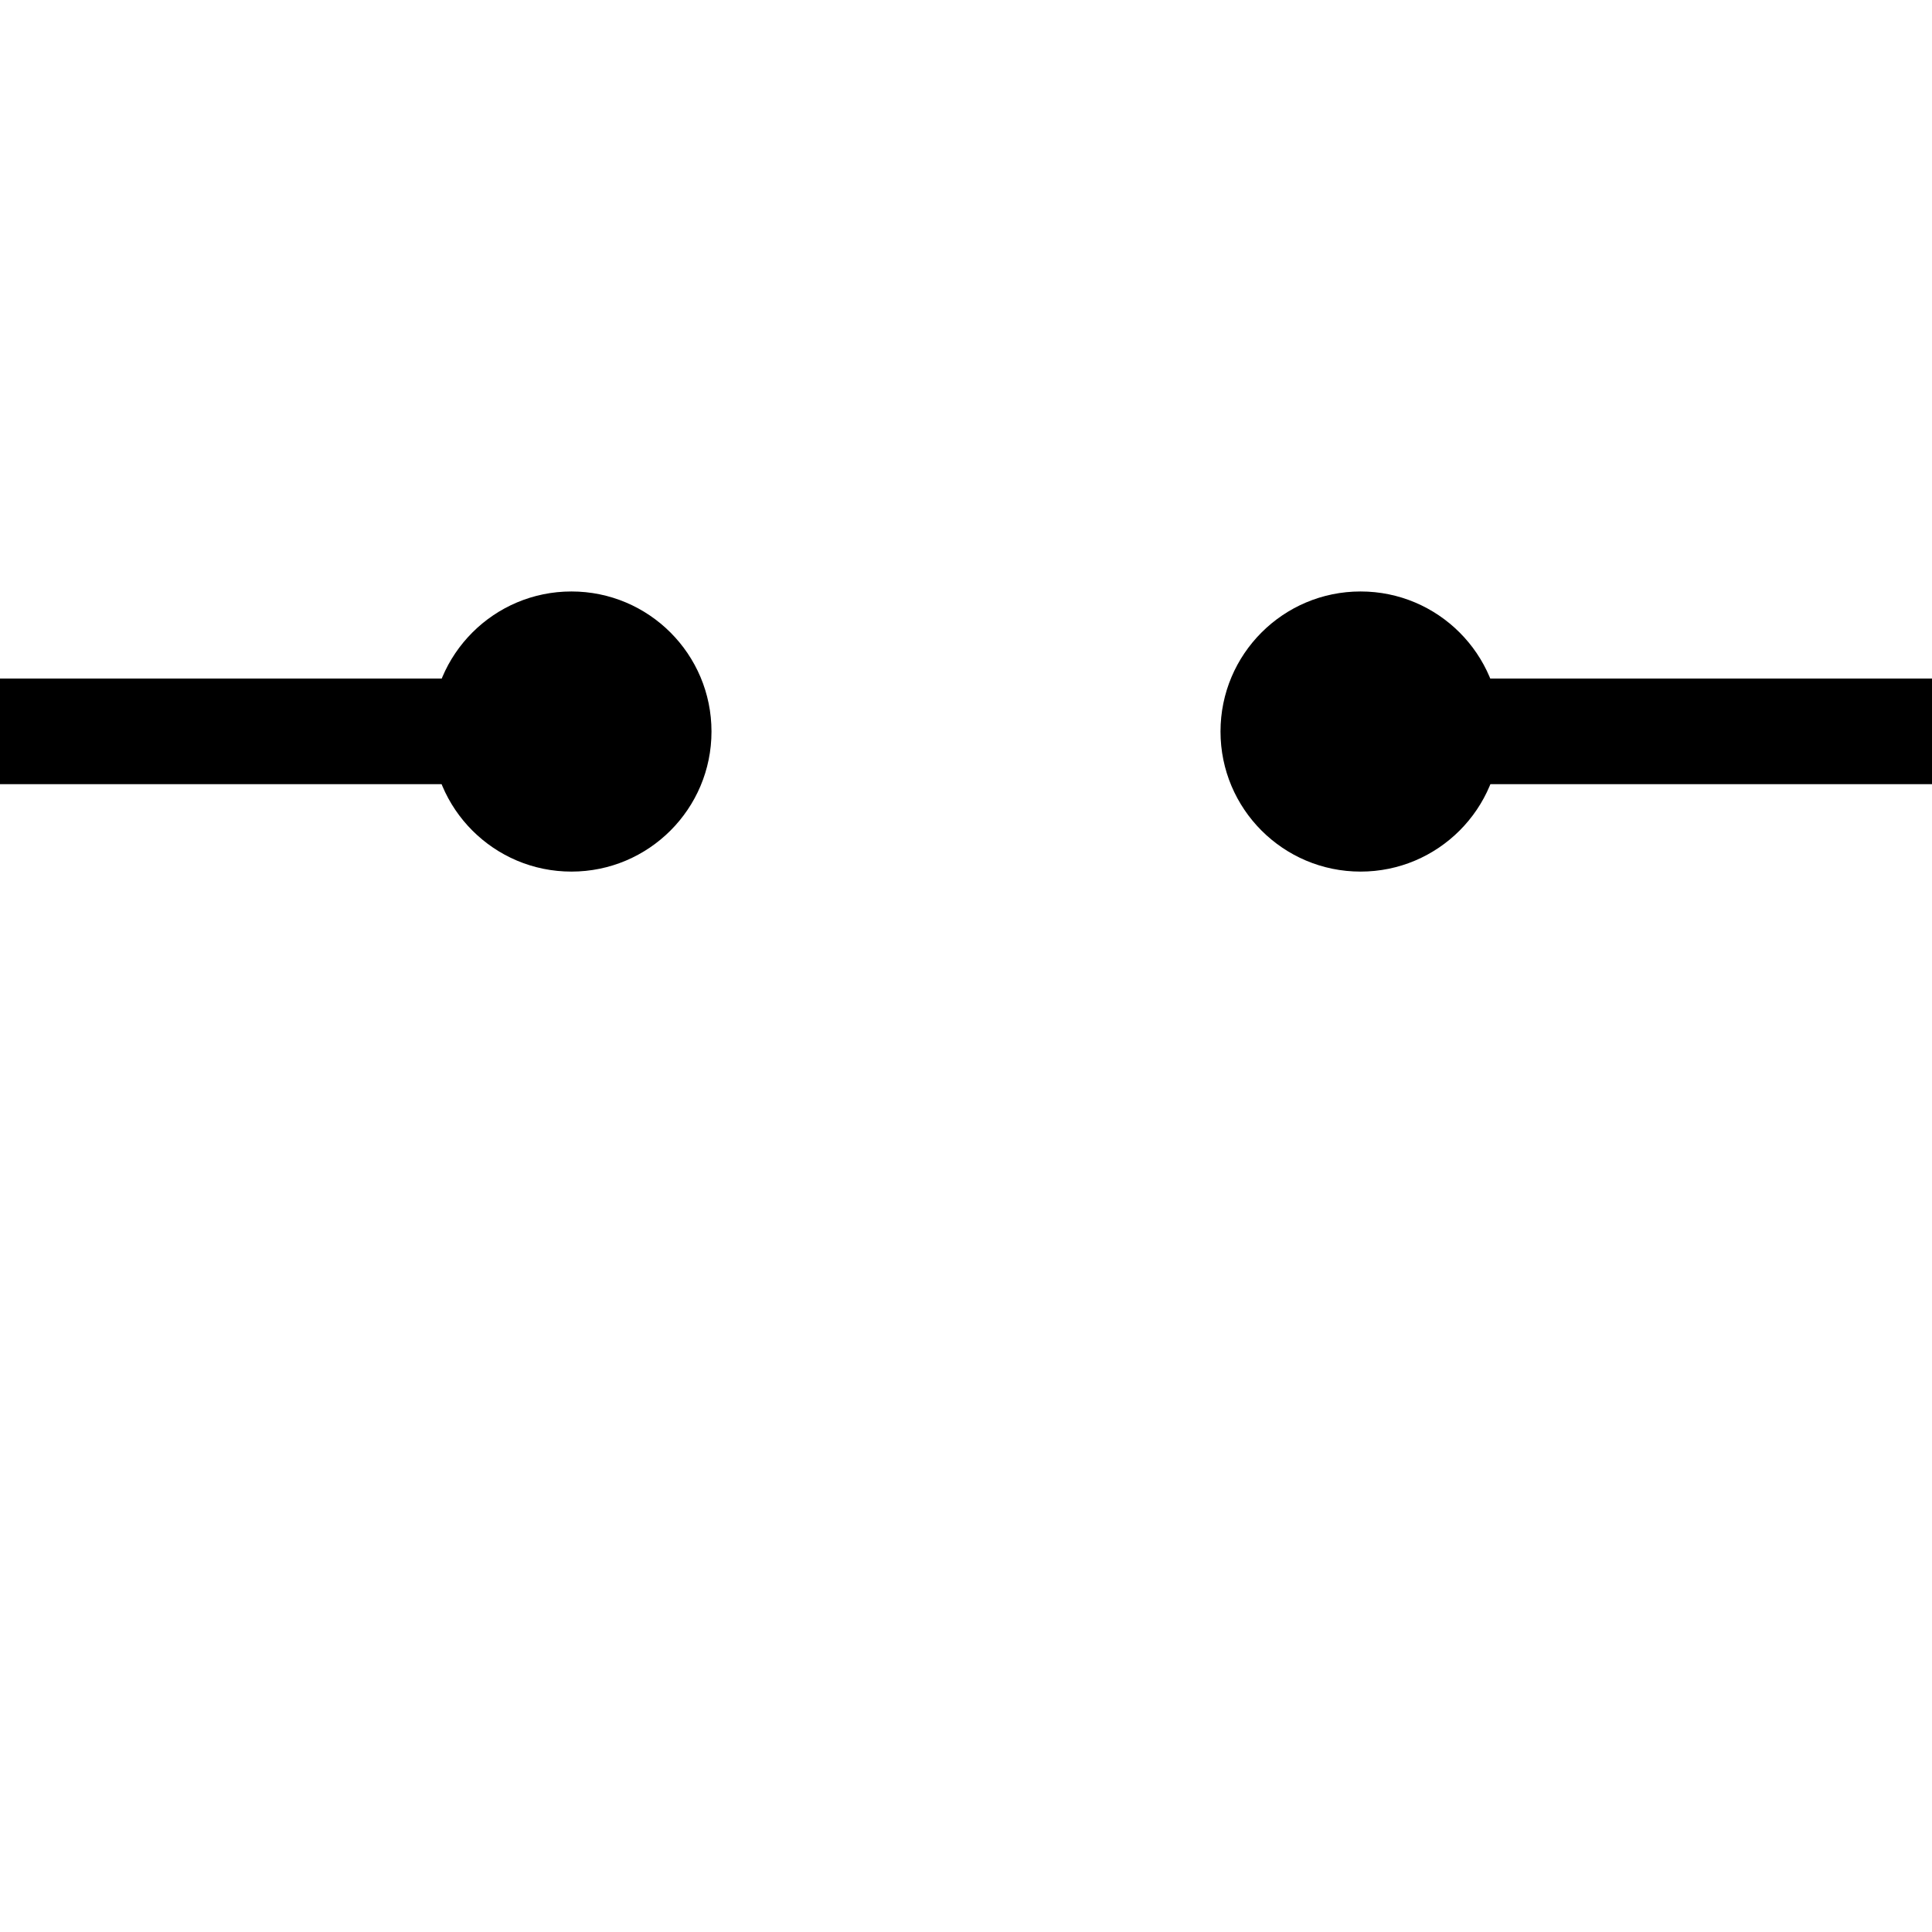 <?xml version="1.0" encoding="UTF-8" standalone="no"?>
<!DOCTYPE svg PUBLIC "-//W3C//DTD SVG 1.1//EN" "http://www.w3.org/Graphics/SVG/1.1/DTD/svg11.dtd">
<svg width="100%" height="100%" viewBox="0 0 1024 1024" version="1.1" xmlns="http://www.w3.org/2000/svg" xmlns:xlink="http://www.w3.org/1999/xlink" xml:space="preserve" xmlns:serif="http://www.serif.com/" style="fill-rule:evenodd;clip-rule:evenodd;stroke-linejoin:round;stroke-miterlimit:2;">
    <g id="Eyes">
        <g id="Raccoon">
            <circle cx="302.869" cy="387.727" r="74.237"/>
            <g transform="matrix(1.503,0,0,0.825,-152.442,73.454)">
                <rect x="101.403" y="346.907" width="201.466" height="67.844"/>
            </g>
            <g transform="matrix(-1,0,0,1,1024,-5.68434e-14)">
                <circle cx="302.869" cy="387.727" r="74.237"/>
            </g>
            <g transform="matrix(-1.503,0,0,0.825,1176.44,73.454)">
                <rect x="101.403" y="346.907" width="201.466" height="67.844"/>
            </g>
        </g>
    </g>
    <g id="Eyebrows">
    </g>
    <g id="Nose">
    </g>
    <g id="HeadAccessories">
    </g>
    <g id="Spacers">
    </g>
</svg>
